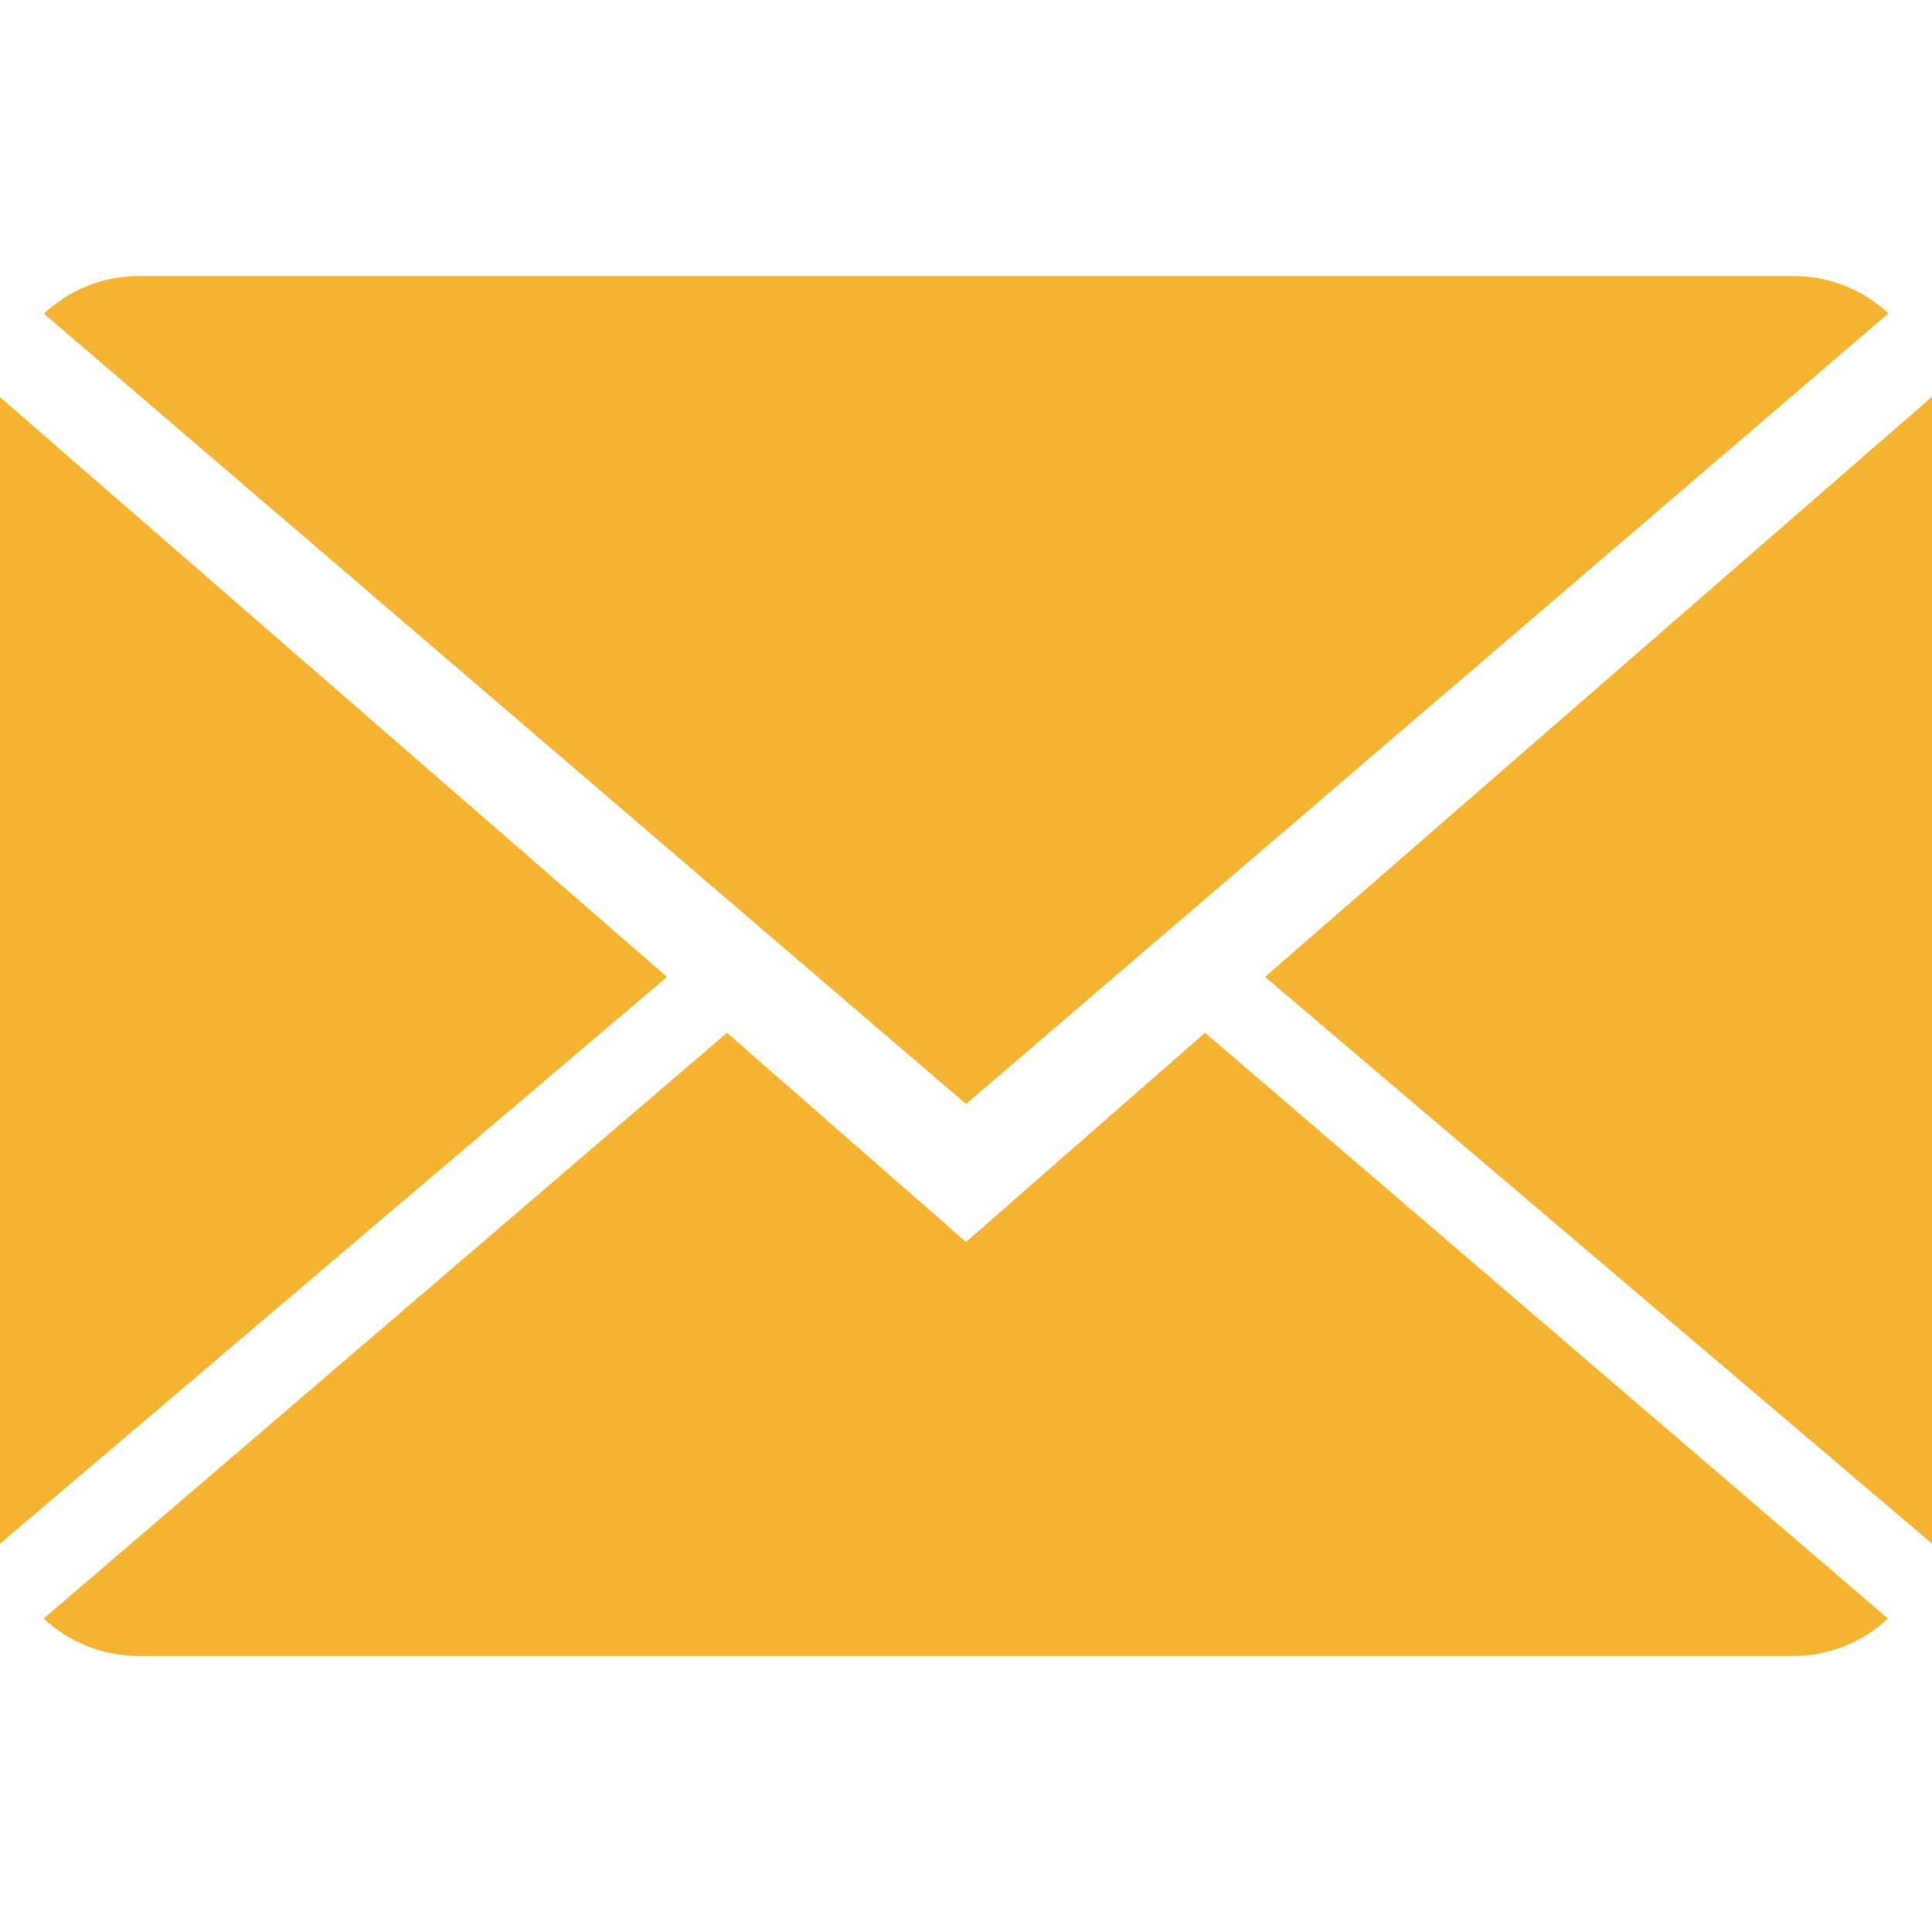 <?xml version="1.0"?>
<svg xmlns="http://www.w3.org/2000/svg" xmlns:xlink="http://www.w3.org/1999/xlink" version="1.1" id="Capa_1" x="0px" y="0px" viewBox="0 0 14 14" style="enable-background:new 0 0 14 14;" xml:space="preserve" width="512px" height="512px" class=""><g><g>
	<g>
		<path d="M7,9L5.268,7.484l-4.952,4.245C0.496,11.896,0.739,12,1.007,12h11.986    c0.267,0,0.509-0.104,0.688-0.271L8.732,7.484L7,9z" data-original="#030104" class="active-path" data-old_color="#f4b331" fill="#f4b331"/>
		<path d="M13.684,2.271C13.504,2.103,13.262,2,12.993,2H1.007C0.74,2,0.498,2.104,0.318,2.273L7,8    L13.684,2.271z" data-original="#030104" class="active-path" data-old_color="#f4b331" fill="#f4b331"/>
		<polygon points="0,2.878 0,11.186 4.833,7.079   " data-original="#030104" class="active-path" data-old_color="#f4b331" fill="#f4b331"/>
		<polygon points="9.167,7.079 14,11.186 14,2.875   " data-original="#030104" class="active-path" data-old_color="#f4b331" fill="#f4b331"/>
	</g>
</g></g> </svg>
